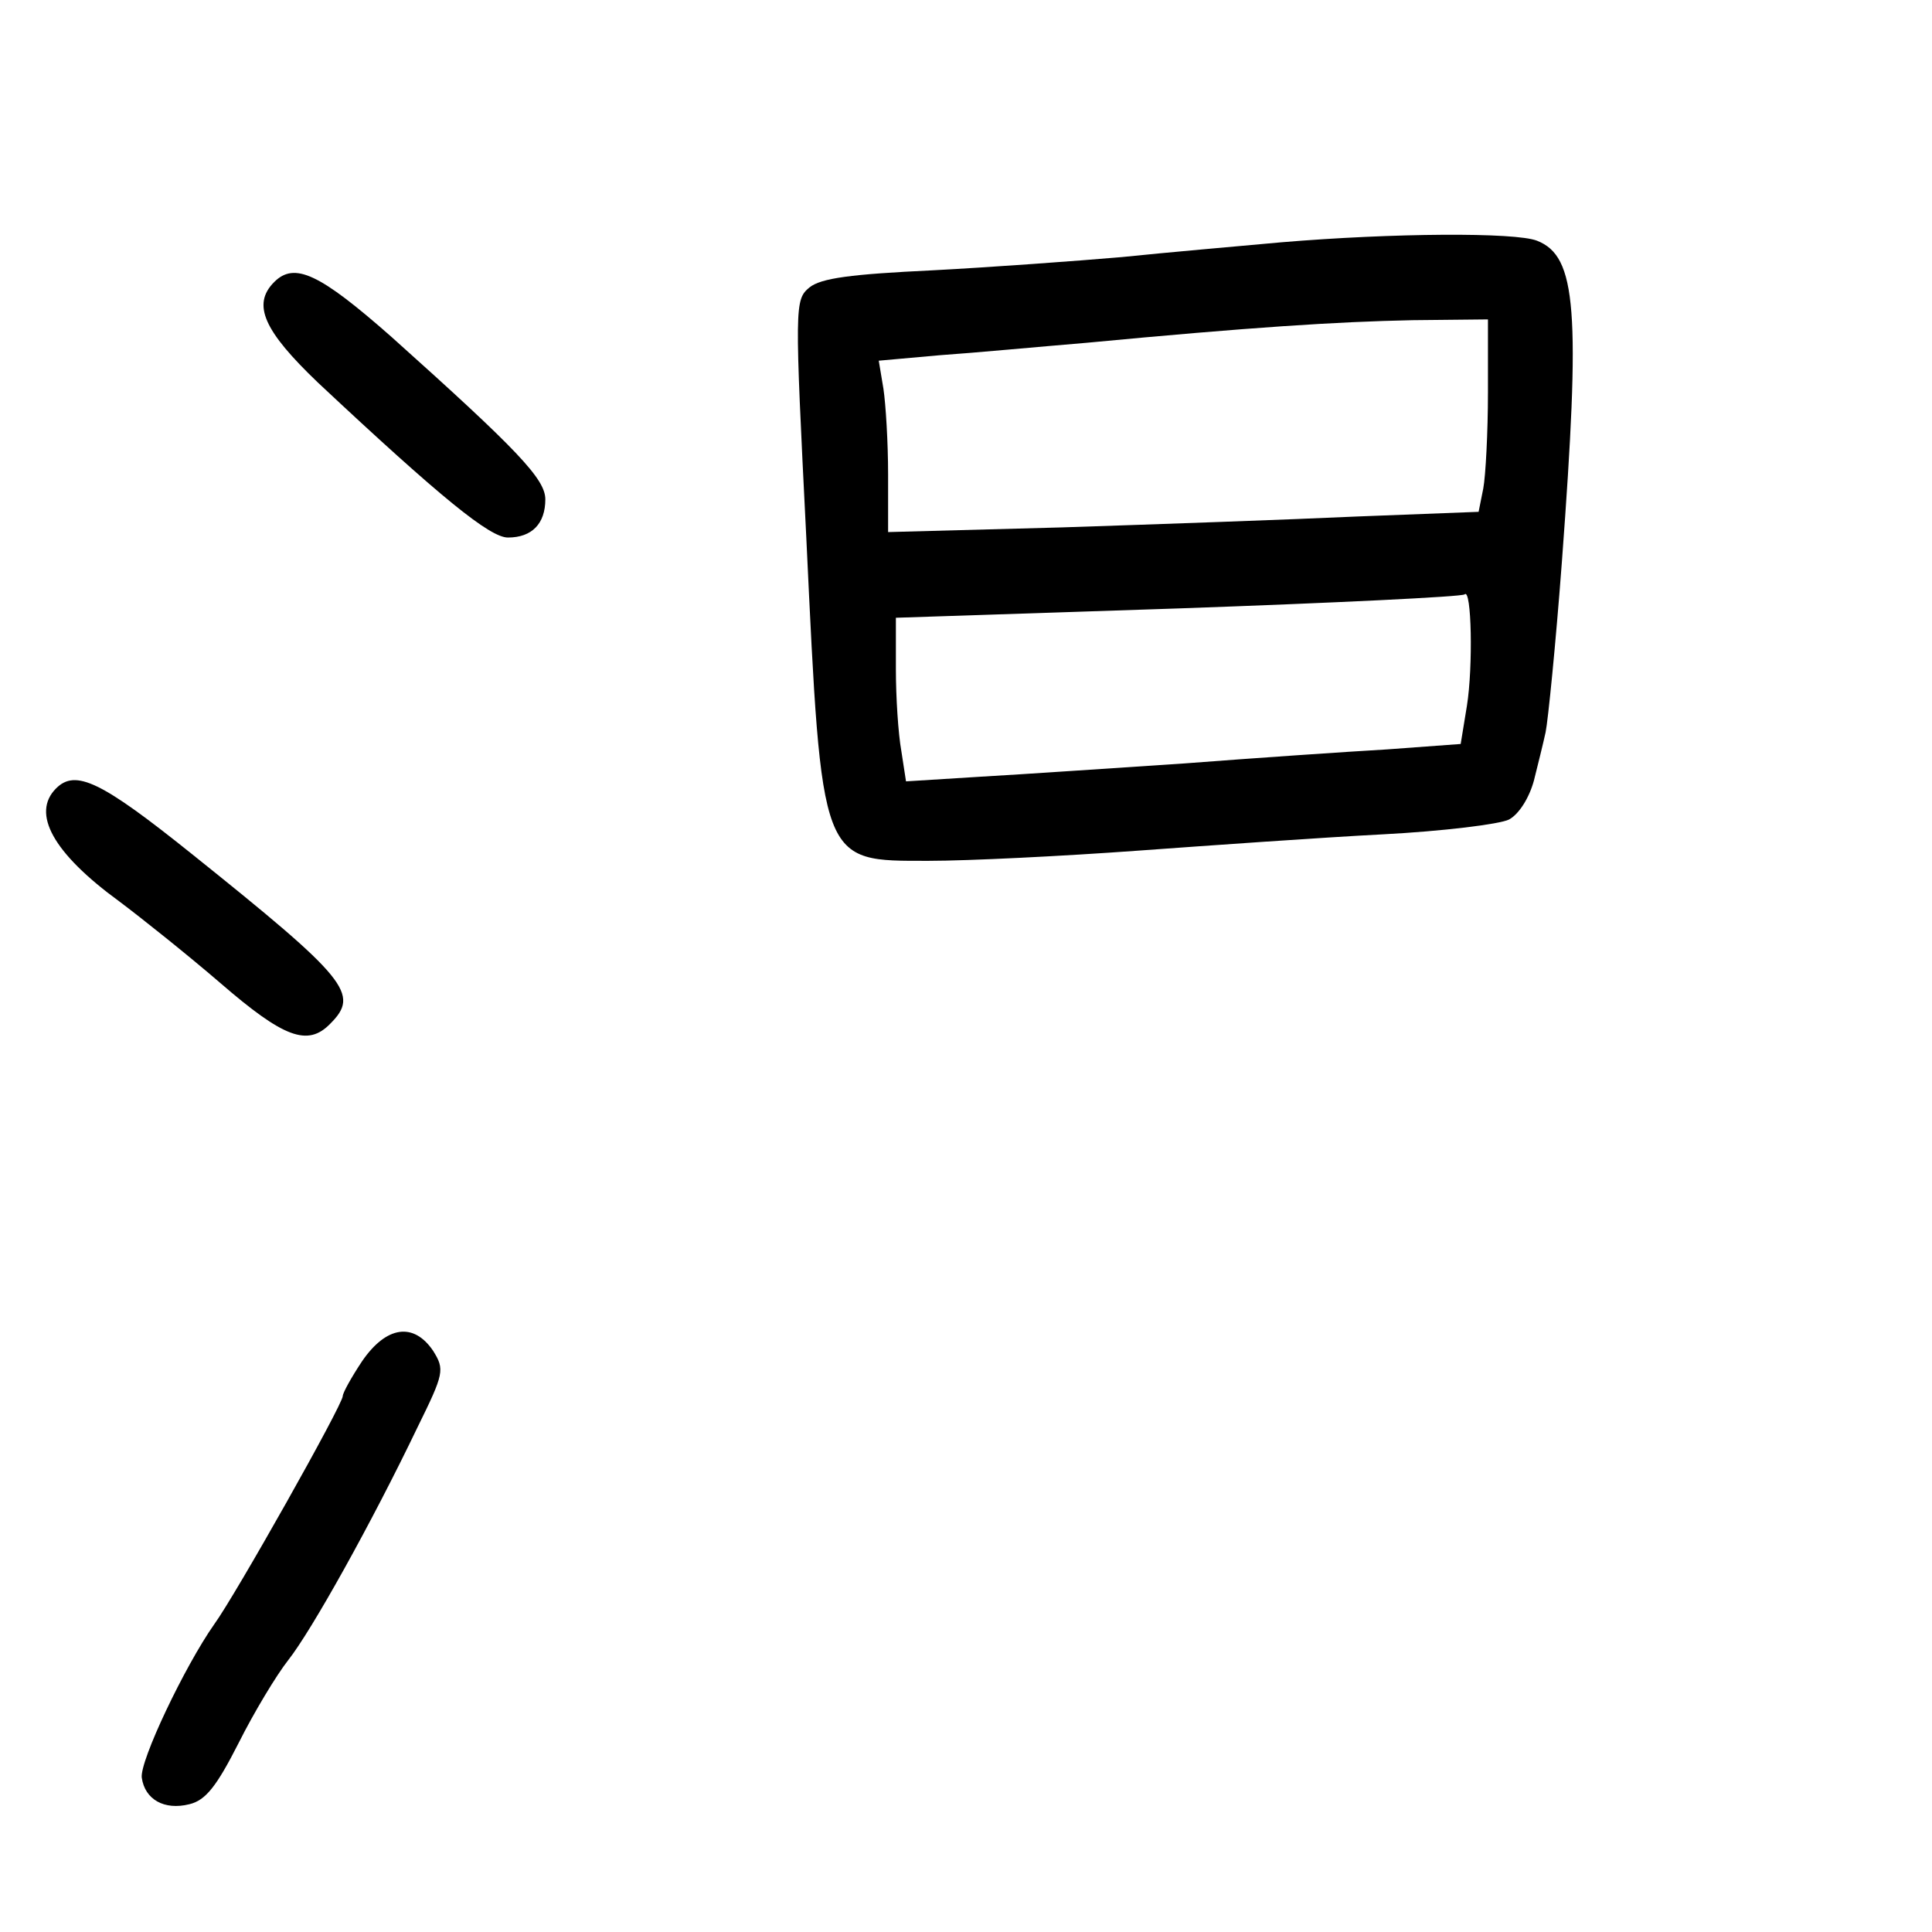 <?xml version="1.0" standalone="no"?>
<!DOCTYPE svg PUBLIC "-//W3C//DTD SVG 20010904//EN"
 "http://www.w3.org/TR/2001/REC-SVG-20010904/DTD/svg10.dtd">
<svg version="1.0" xmlns="http://www.w3.org/2000/svg"
 width="248pt" height="248pt" viewBox="0 0 248 248"
 preserveAspectRatio="xMidYMid meet">
<g transform="translate(0,248) scale(0.1,-0.1)"
fill="#000000" stroke="none">
<path d="M1645 2169 c-55 -5 -147 -13 -205 -19 -58 -5 -167 -13 -243 -17 -105
-5 -143 -10 -158 -22 -19 -16 -19 -22 -4 -321 20 -422 18 -415 157 -415 51 0
172 6 268 13 96 7 238 17 315 21 77 4 150 13 162 19 13 7 26 28 32 50 5 20 12
48 15 62 3 14 13 113 21 220 24 322 19 391 -32 411 -28 11 -185 10 -328 -2z
m265 -193 c0 -51 -3 -107 -6 -123 l-6 -30 -156 -6 c-87 -4 -257 -10 -379 -14
l-223 -6 0 74 c0 41 -3 90 -6 110 l-6 36 78 7 c44 3 129 11 189 16 211 20 321
27 418 29 l97 1 0 -94z m-27 -402 l-8 -49 -95 -7 c-52 -3 -169 -11 -260 -18
-91 -6 -208 -14 -261 -17 l-96 -6 -6 39 c-4 22 -7 69 -7 105 l0 66 363 12
c199 7 364 15 367 18 9 9 11 -93 3 -143z"/>
<path d="M352 2118 c-29 -29 -13 -63 56 -129 159 -149 221 -199 244 -199 31 0
48 18 48 49 0 26 -35 63 -198 209 -92 81 -124 96 -150 70z"/>
<path d="M72 1468 c-32 -32 -4 -83 81 -145 28 -21 87 -68 130 -105 81 -70 112
-82 141 -52 38 38 23 57 -178 218 -116 93 -149 109 -174 84z"/>
<path d="M465 733 c-14 -21 -25 -41 -25 -45 0 -11 -138 -256 -165 -293 -38
-54 -96 -176 -93 -197 4 -28 29 -42 61 -34 21 5 35 23 63 78 20 40 49 88 64
107 30 38 107 176 166 299 34 69 35 74 20 98 -25 37 -60 32 -91 -13z"/>
</g>
</svg>
